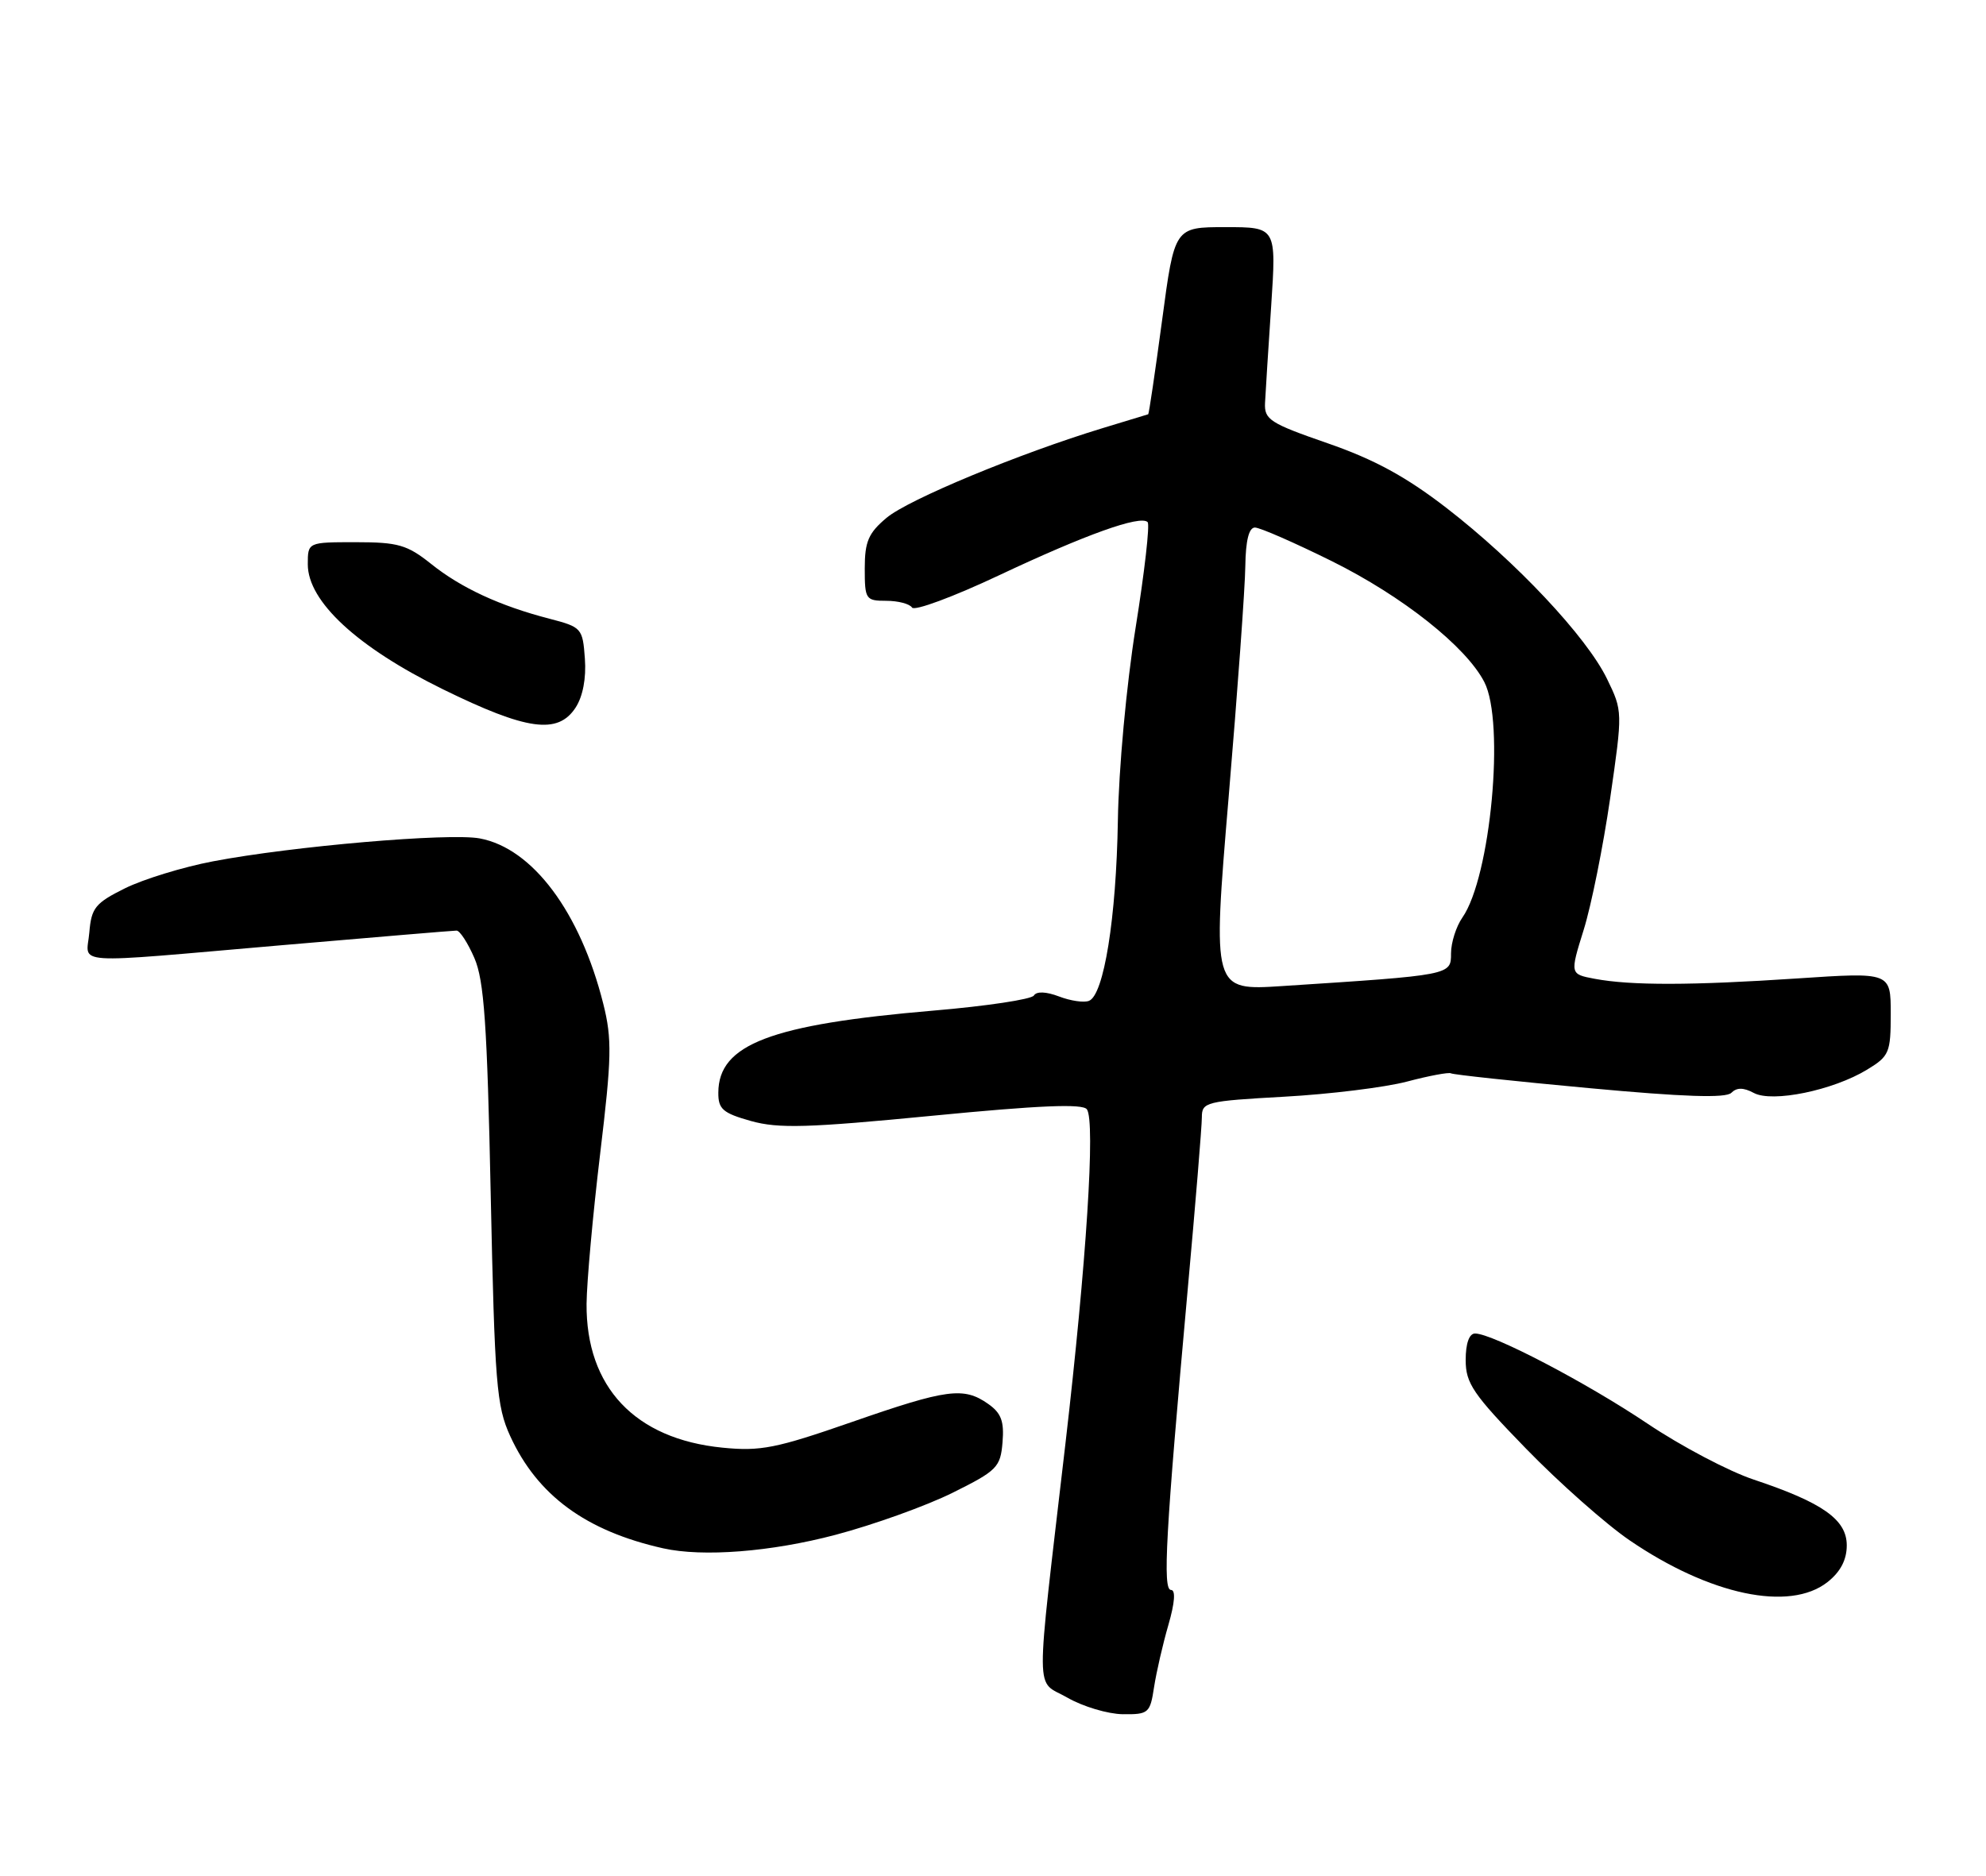 <?xml version="1.0" encoding="UTF-8" standalone="no"?>
<!DOCTYPE svg PUBLIC "-//W3C//DTD SVG 1.1//EN" "http://www.w3.org/Graphics/SVG/1.1/DTD/svg11.dtd" >
<svg xmlns="http://www.w3.org/2000/svg" xmlns:xlink="http://www.w3.org/1999/xlink" version="1.1" viewBox="0 0 271 256">
 <g >
 <path fill="currentColor"
d=" M 157.48 230.25 C 157.80 228.19 158.68 224.36 159.44 221.75 C 160.31 218.73 160.44 217.00 159.79 217.00 C 158.63 217.00 159.06 209.35 162.06 176.09 C 163.13 164.32 164.00 153.70 164.00 152.49 C 164.00 150.41 164.53 150.28 175.25 149.68 C 181.44 149.34 188.97 148.41 191.98 147.62 C 195.00 146.82 197.70 146.32 197.99 146.49 C 198.27 146.67 206.76 147.58 216.84 148.51 C 229.77 149.71 235.50 149.90 236.25 149.15 C 236.99 148.41 237.90 148.41 239.32 149.17 C 241.84 150.52 250.12 148.82 254.77 145.99 C 257.80 144.15 258.00 143.68 258.00 138.36 C 258.00 132.69 258.00 132.69 245.25 133.54 C 230.85 134.50 222.56 134.52 217.61 133.59 C 214.22 132.95 214.22 132.95 216.10 126.91 C 217.14 123.59 218.76 115.52 219.71 108.98 C 221.43 97.10 221.43 97.06 219.28 92.64 C 216.49 86.90 206.86 76.65 197.36 69.31 C 191.84 65.05 187.52 62.70 181.17 60.50 C 173.29 57.77 172.51 57.27 172.62 55.00 C 172.69 53.62 173.06 47.66 173.46 41.75 C 174.17 31.00 174.17 31.00 167.22 31.00 C 160.27 31.00 160.27 31.00 158.57 43.74 C 157.63 50.74 156.78 56.50 156.68 56.54 C 156.58 56.57 153.80 57.42 150.50 58.42 C 139.12 61.88 123.95 68.17 120.98 70.67 C 118.50 72.75 118.00 73.92 118.00 77.59 C 118.00 81.80 118.13 82.00 120.94 82.00 C 122.56 82.00 124.14 82.42 124.45 82.92 C 124.77 83.43 130.11 81.45 136.32 78.52 C 148.12 72.96 155.61 70.27 156.60 71.26 C 156.92 71.58 156.18 78.07 154.96 85.67 C 153.71 93.48 152.65 104.95 152.54 112.00 C 152.32 125.30 150.63 135.82 148.59 136.60 C 147.90 136.87 146.07 136.60 144.51 136.00 C 142.75 135.33 141.44 135.28 141.08 135.87 C 140.76 136.39 134.59 137.32 127.37 137.93 C 105.16 139.82 98.05 142.53 98.02 149.12 C 98.00 151.37 98.63 151.92 102.48 153.00 C 106.24 154.05 110.25 153.93 127.23 152.28 C 141.81 150.86 147.73 150.61 148.31 151.40 C 149.49 153.00 148.25 172.34 145.39 196.98 C 141.23 232.79 141.21 229.14 145.67 231.71 C 147.78 232.92 151.17 233.93 153.20 233.96 C 156.73 234.00 156.94 233.82 157.48 230.25 Z  M 249.37 215.93 C 251.14 214.53 252.00 212.90 252.00 210.91 C 252.00 207.40 248.72 205.08 239.31 201.94 C 235.91 200.81 229.38 197.37 224.81 194.30 C 216.46 188.69 203.66 182.00 201.28 182.00 C 200.48 182.00 200.00 183.35 200.00 185.62 C 200.00 188.81 201.00 190.27 208.25 197.73 C 212.79 202.40 219.14 208.02 222.36 210.22 C 233.31 217.70 244.19 220.00 249.37 215.93 Z  M 114.00 209.48 C 119.22 208.10 126.42 205.51 130.00 203.73 C 136.06 200.72 136.52 200.25 136.80 196.85 C 137.04 193.97 136.62 192.85 134.83 191.60 C 131.50 189.26 129.23 189.56 116.24 194.08 C 105.92 197.67 103.78 198.10 98.58 197.58 C 86.65 196.40 79.95 189.31 80.04 177.93 C 80.07 174.95 80.90 165.75 81.89 157.50 C 83.47 144.34 83.53 141.83 82.32 137.00 C 79.18 124.49 72.68 115.78 65.47 114.43 C 61.31 113.65 39.88 115.49 29.05 117.56 C 24.95 118.34 19.55 120.00 17.05 121.24 C 13.00 123.25 12.47 123.91 12.19 127.25 C 11.82 131.75 8.94 131.55 38.50 129.00 C 51.15 127.91 61.86 127.01 62.30 127.01 C 62.74 127.00 63.84 128.69 64.73 130.75 C 66.06 133.80 66.48 139.82 66.96 163.00 C 67.51 188.91 67.75 191.91 69.62 196.00 C 73.33 204.10 79.96 208.96 90.50 211.32 C 95.91 212.53 105.23 211.80 114.00 209.48 Z  M 78.54 96.58 C 79.53 95.06 80.01 92.57 79.81 89.89 C 79.51 85.74 79.37 85.59 75.00 84.45 C 68.22 82.70 62.91 80.24 58.81 76.95 C 55.56 74.36 54.32 74.00 48.56 74.00 C 42.00 74.00 42.00 74.00 42.00 77.02 C 42.00 82.09 48.76 88.34 60.43 94.07 C 71.89 99.69 76.12 100.28 78.54 96.58 Z  M 167.65 108.85 C 168.87 94.36 169.90 80.14 169.93 77.25 C 169.98 73.77 170.42 72.00 171.24 72.00 C 171.93 72.00 176.65 74.07 181.74 76.59 C 191.37 81.37 200.04 88.24 202.54 93.08 C 205.38 98.57 203.41 119.71 199.55 125.23 C 198.70 126.45 198.00 128.65 198.00 130.12 C 198.00 133.10 198.08 133.08 174.97 134.58 C 165.44 135.20 165.44 135.20 167.65 108.85 Z "/>
</g>
</svg>